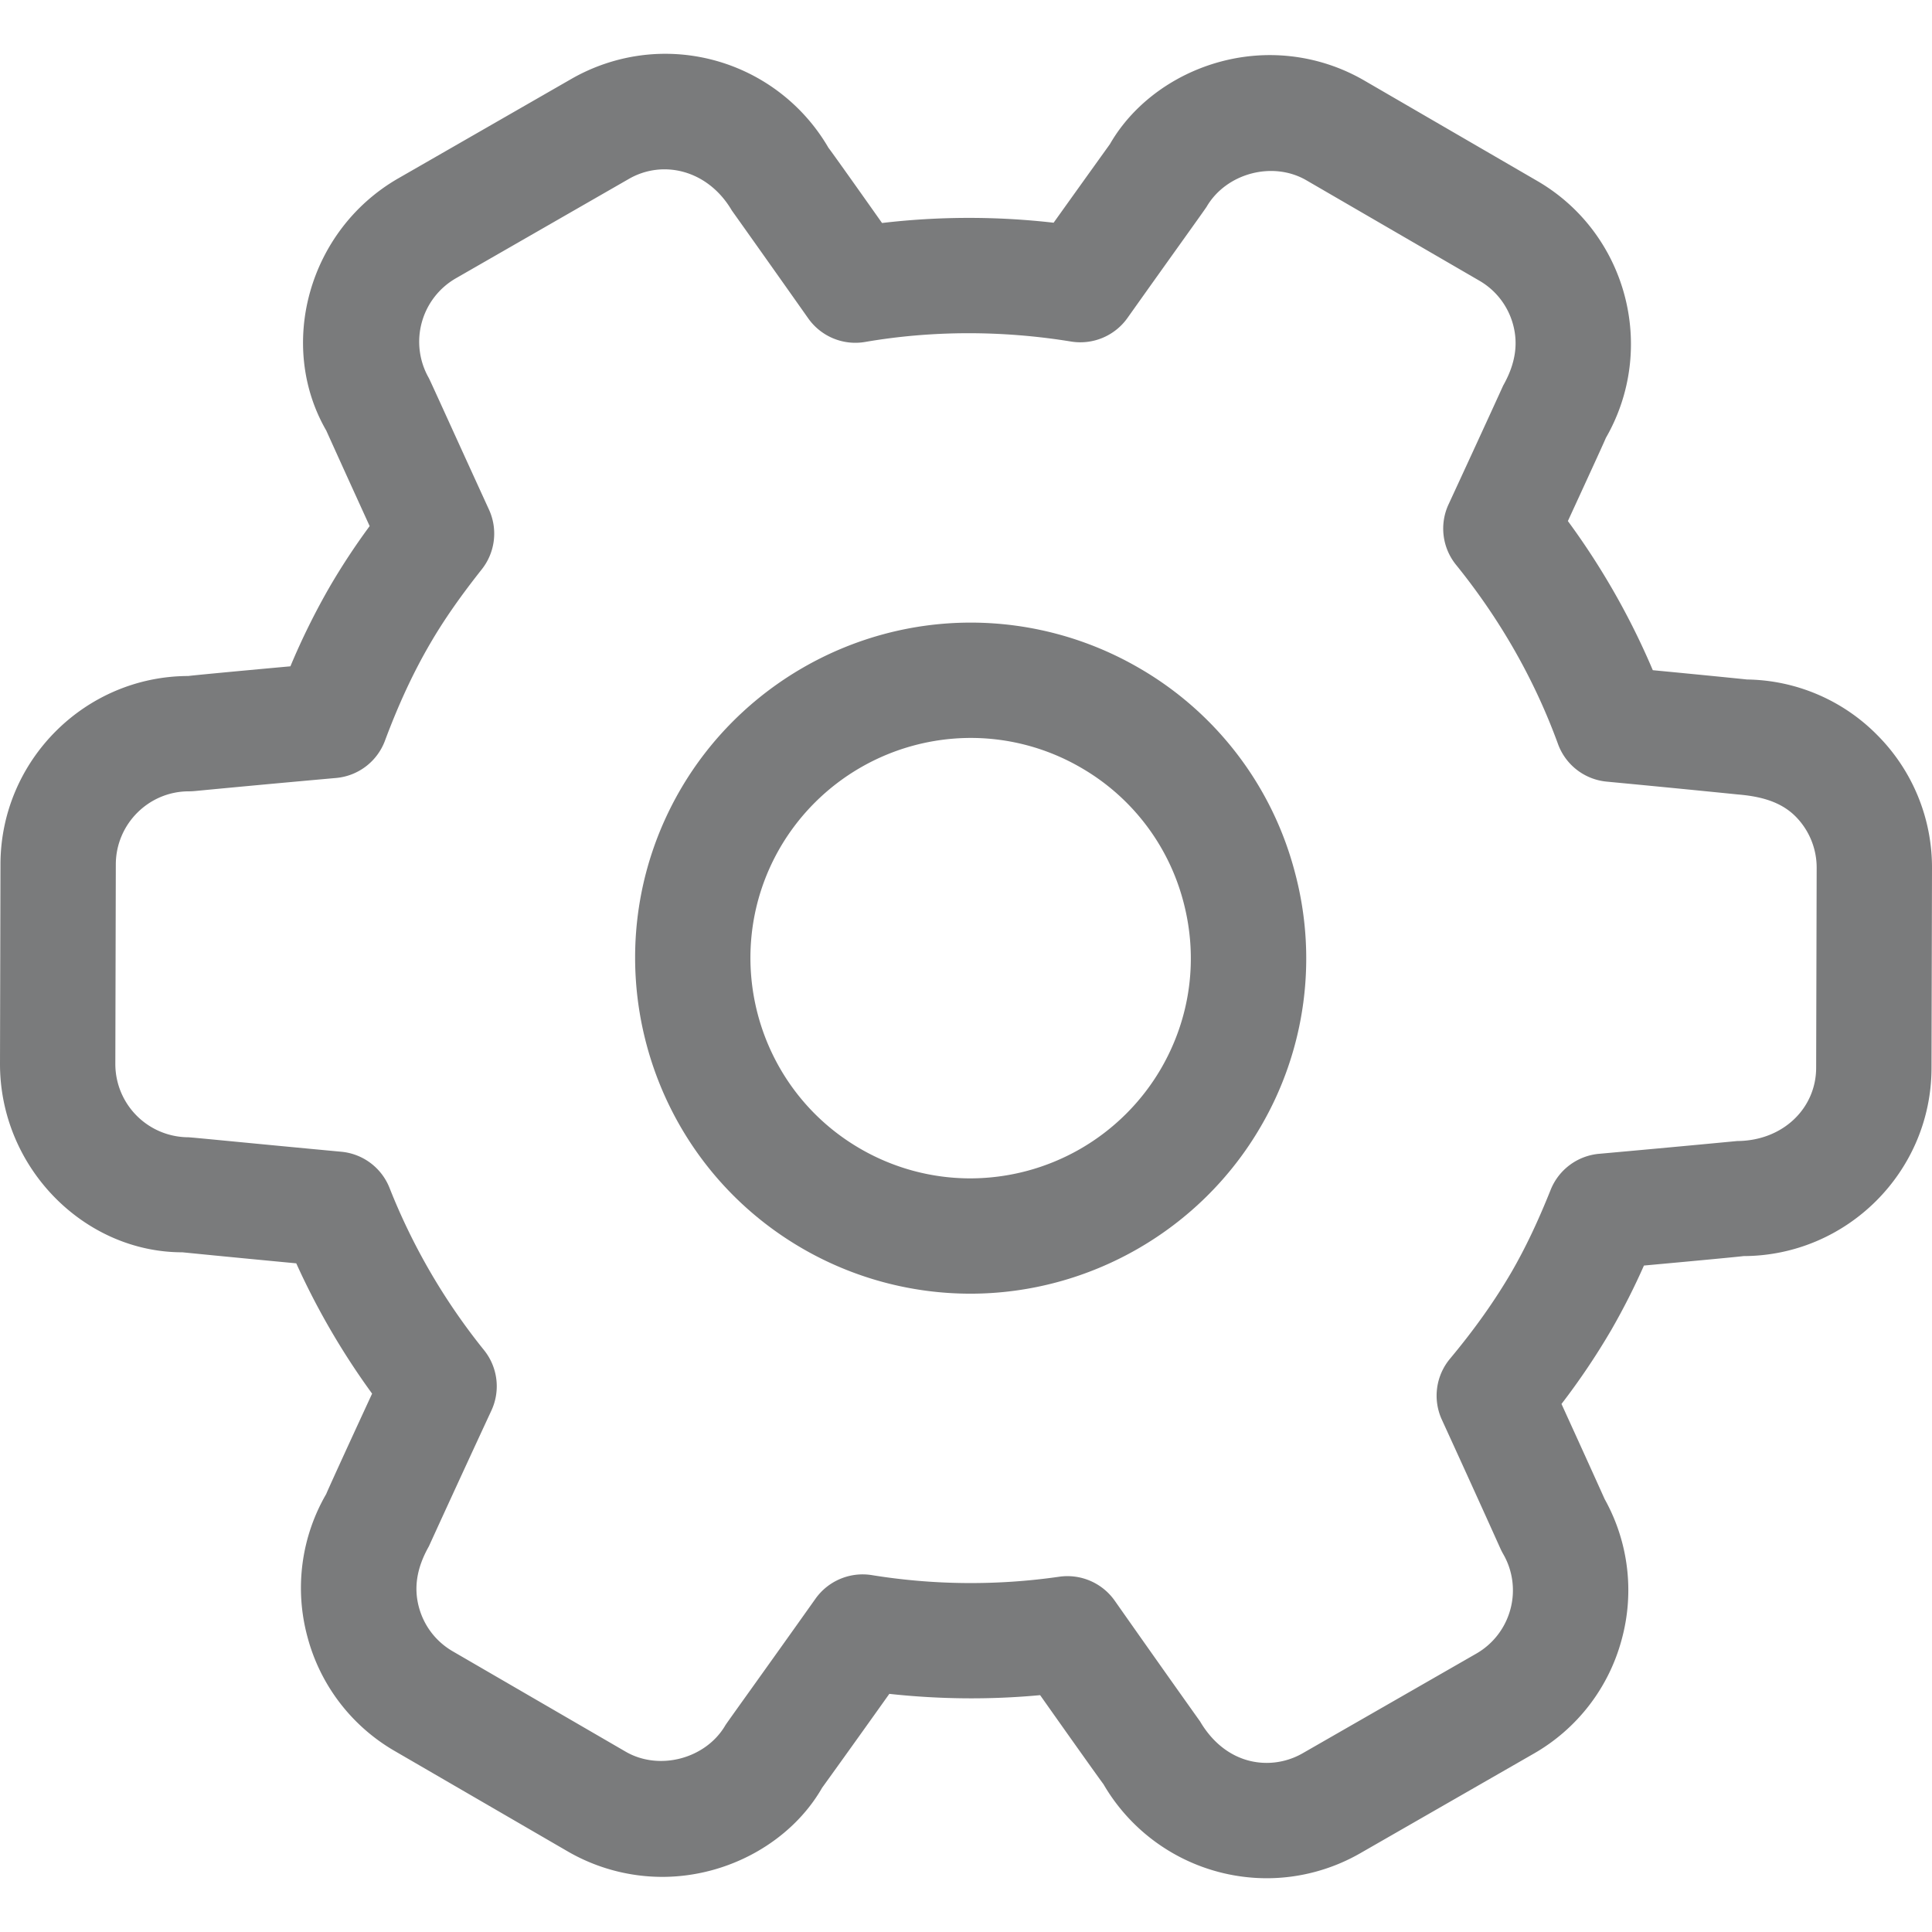 <?xml version="1.0" standalone="no"?><!DOCTYPE svg PUBLIC "-//W3C//DTD SVG 1.1//EN" "http://www.w3.org/Graphics/SVG/1.1/DTD/svg11.dtd"><svg t="1533643985947" class="icon" style="" viewBox="0 0 1024 1024" version="1.1" xmlns="http://www.w3.org/2000/svg" p-id="2275" xmlns:xlink="http://www.w3.org/1999/xlink" width="32" height="32"><defs><style type="text/css"></style></defs><path d="M994.864 389.48a98.848 98.848 0 0 0-68.88-29.336c-5.08-0.536-23.496-2.392-49.968-4.928a391.984 391.984 0 0 0-45.008-79.048c12.264-26.624 20.152-43.872 20.088-43.992 27.464-47.64 11.168-108.752-36.384-136.312L723.144 42.704a99.856 99.856 0 0 0-50.056-13.504c-35.544 0-68.672 19.072-84.824 47.216 0 0-11.608 16.136-29.824 41.632a393.76 393.76 0 0 0-90.944 0.144c-17.008-24.088-28.176-39.744-28.328-39.744a100.128 100.128 0 0 0-86.552-49.936c-17.344 0-34.504 4.584-49.656 13.248l-91.84 52.76c-47.736 27.464-64.256 88.616-38.2 133.672 0 0 8.968 19.904 23.008 50.648a358.296 358.296 0 0 0-21.056 31.96 372.144 372.144 0 0 0-20.952 42.36c-32.472 2.952-53.8 5.008-54.04 5.136C45.112 358.376 0.416 403.024 0.248 457.944L0 563.816c-0.064 55.04 44.608 99.928 96.616 99.928h0.04s23.808 2.392 60.368 5.848a391.424 391.424 0 0 0 40.2 69.064c-14.728 31.84-24.352 53.008-24.28 53.128a99.16 99.16 0 0 0-10.04 75.6 99.192 99.192 0 0 0 46.4 60.744l91.6 53.16a100.136 100.136 0 0 0 50.056 13.496c35.512 0 68.648-19.072 84.768-47.216 0 0 14.144-19.576 35.632-49.784 26.56 2.888 53.336 3.168 79.928 0.68 20.032 28.392 33.376 47.072 33.496 47.072a100.224 100.224 0 0 0 86.584 49.968c17.368 0 34.56-4.6 49.664-13.288l91.808-52.704a99.256 99.256 0 0 0 46.712-60.624 99.088 99.088 0 0 0-9.04-74.312c-2.208-4.928-10.656-23.64-22.888-50.448a374.088 374.088 0 0 0 26.384-39.216 362.928 362.928 0 0 0 17.312-34.144c31.728-2.896 52.552-4.896 52.704-5.016 54.92-0.096 99.632-44.776 99.72-99.632L1024 460.184a99.36 99.36 0 0 0-29.136-70.704z m-32.264 176.48c-0.032 21.312-17.432 38.656-41.816 38.808-0.064 0-29.696 2.864-73.272 6.776a30.576 30.576 0 0 0-25.64 19.104c-6.832 17.072-13.432 30.92-20.744 43.576-8.896 15.248-19.552 30.296-32.592 45.928a30.544 30.544 0 0 0-4.328 32.296c18.624 40.648 31.072 68.408 31.104 68.472 0.416 0.92 0.888 1.824 1.4 2.72a38.456 38.456 0 0 1 3.824 29.336 38.616 38.616 0 0 1-18.144 23.52l-91.84 52.704c-5.84 3.376-12.48 5.168-19.184 5.168-13.88 0-26.776-7.464-35.312-21.992-0.032-0.032-18.504-25.936-45.24-63.992a30.656 30.656 0 0 0-29.376-12.688 328.48 328.48 0 0 1-99.416-0.864 30.656 30.656 0 0 0-29.784 12.504c-27.168 38.296-46.024 64.416-47.728 67.008-10.264 17.76-35.008 24.48-52.936 14.056l-91.6-53.16c-8.936-5.192-15.328-13.544-17.984-23.544s-1.272-20.448 5.312-32.088c0.032-0.064 13.368-29.368 33.144-71.992a30.528 30.528 0 0 0-3.912-32.024 330.784 330.784 0 0 1-50.056-85.928 30.536 30.536 0 0 0-25.576-19.216c-46.376-4.328-78.08-7.52-81.112-7.672a38.856 38.856 0 0 1-38.664-38.856l0.256-105.816c0.056-21.336 17.416-38.68 38.68-38.68 0.984 0 2.192-0.064 3.176-0.152 0.056 0 30.368-2.952 74.888-6.928a30.544 30.544 0 0 0 25.92-19.784c7.152-19.168 14.888-35.88 23.728-51.072 7.24-12.504 16-25.104 27.552-39.696a30.528 30.528 0 0 0 3.832-31.712c-18.232-39.808-30.488-66.976-31.856-69.68a38.808 38.808 0 0 1 14.296-52.888l91.792-52.728c18.072-10.352 41.888-4.712 54.512 16.808 0.032 0.032 16.416 23.048 40.472 57.144a30.56 30.56 0 0 0 30.176 12.504c35.28-6.072 72.528-6.192 109.176-0.208a30.64 30.64 0 0 0 29.824-12.464c24.024-33.832 40.264-56.352 41.96-58.944 10.272-17.712 34.92-24.512 52.92-14.056l91.6 53.168a38.384 38.384 0 0 1 17.992 23.544c2.656 10.016 1.256 20.464-5.312 32.072 0 0.032-11.512 25.296-28.944 62.96a30.512 30.512 0 0 0 3.968 32.056c23.464 29.016 41.632 60.952 54.024 94.944a30.512 30.512 0 0 0 25.84 19.968c41.496 3.936 69.512 6.808 69.568 6.808 11.288 0.952 22.328 3.496 30.392 11.52a38.528 38.528 0 0 1 11.312 27.432l-0.272 105.92z" fill="#7a7b7c" p-id="2276"></path><path d="M603.664 354.016a177.816 177.816 0 0 0-89.128-24.024c-63.24 0-122.216 33.936-153.944 88.584-49.184 84.832-20.224 193.856 64.56 243.072a177.76 177.76 0 0 0 89.12 24.032c63.24 0 122.224-33.936 153.952-88.584a176.6 176.6 0 0 0 18.056-134.904 176.568 176.568 0 0 0-82.616-108.176z m11.672 212.4a117.168 117.168 0 0 1-101.064 58.144c-20.448 0-40.648-5.44-58.44-15.792-55.632-32.296-74.648-103.832-42.352-159.504a117.16 117.16 0 0 1 101.056-58.144c20.448 0 40.656 5.432 58.448 15.792a115.944 115.944 0 0 1 54.224 70.976c8 30.112 3.8 61.576-11.872 88.528z" fill="#7a7b7c" p-id="2277"></path></svg>
